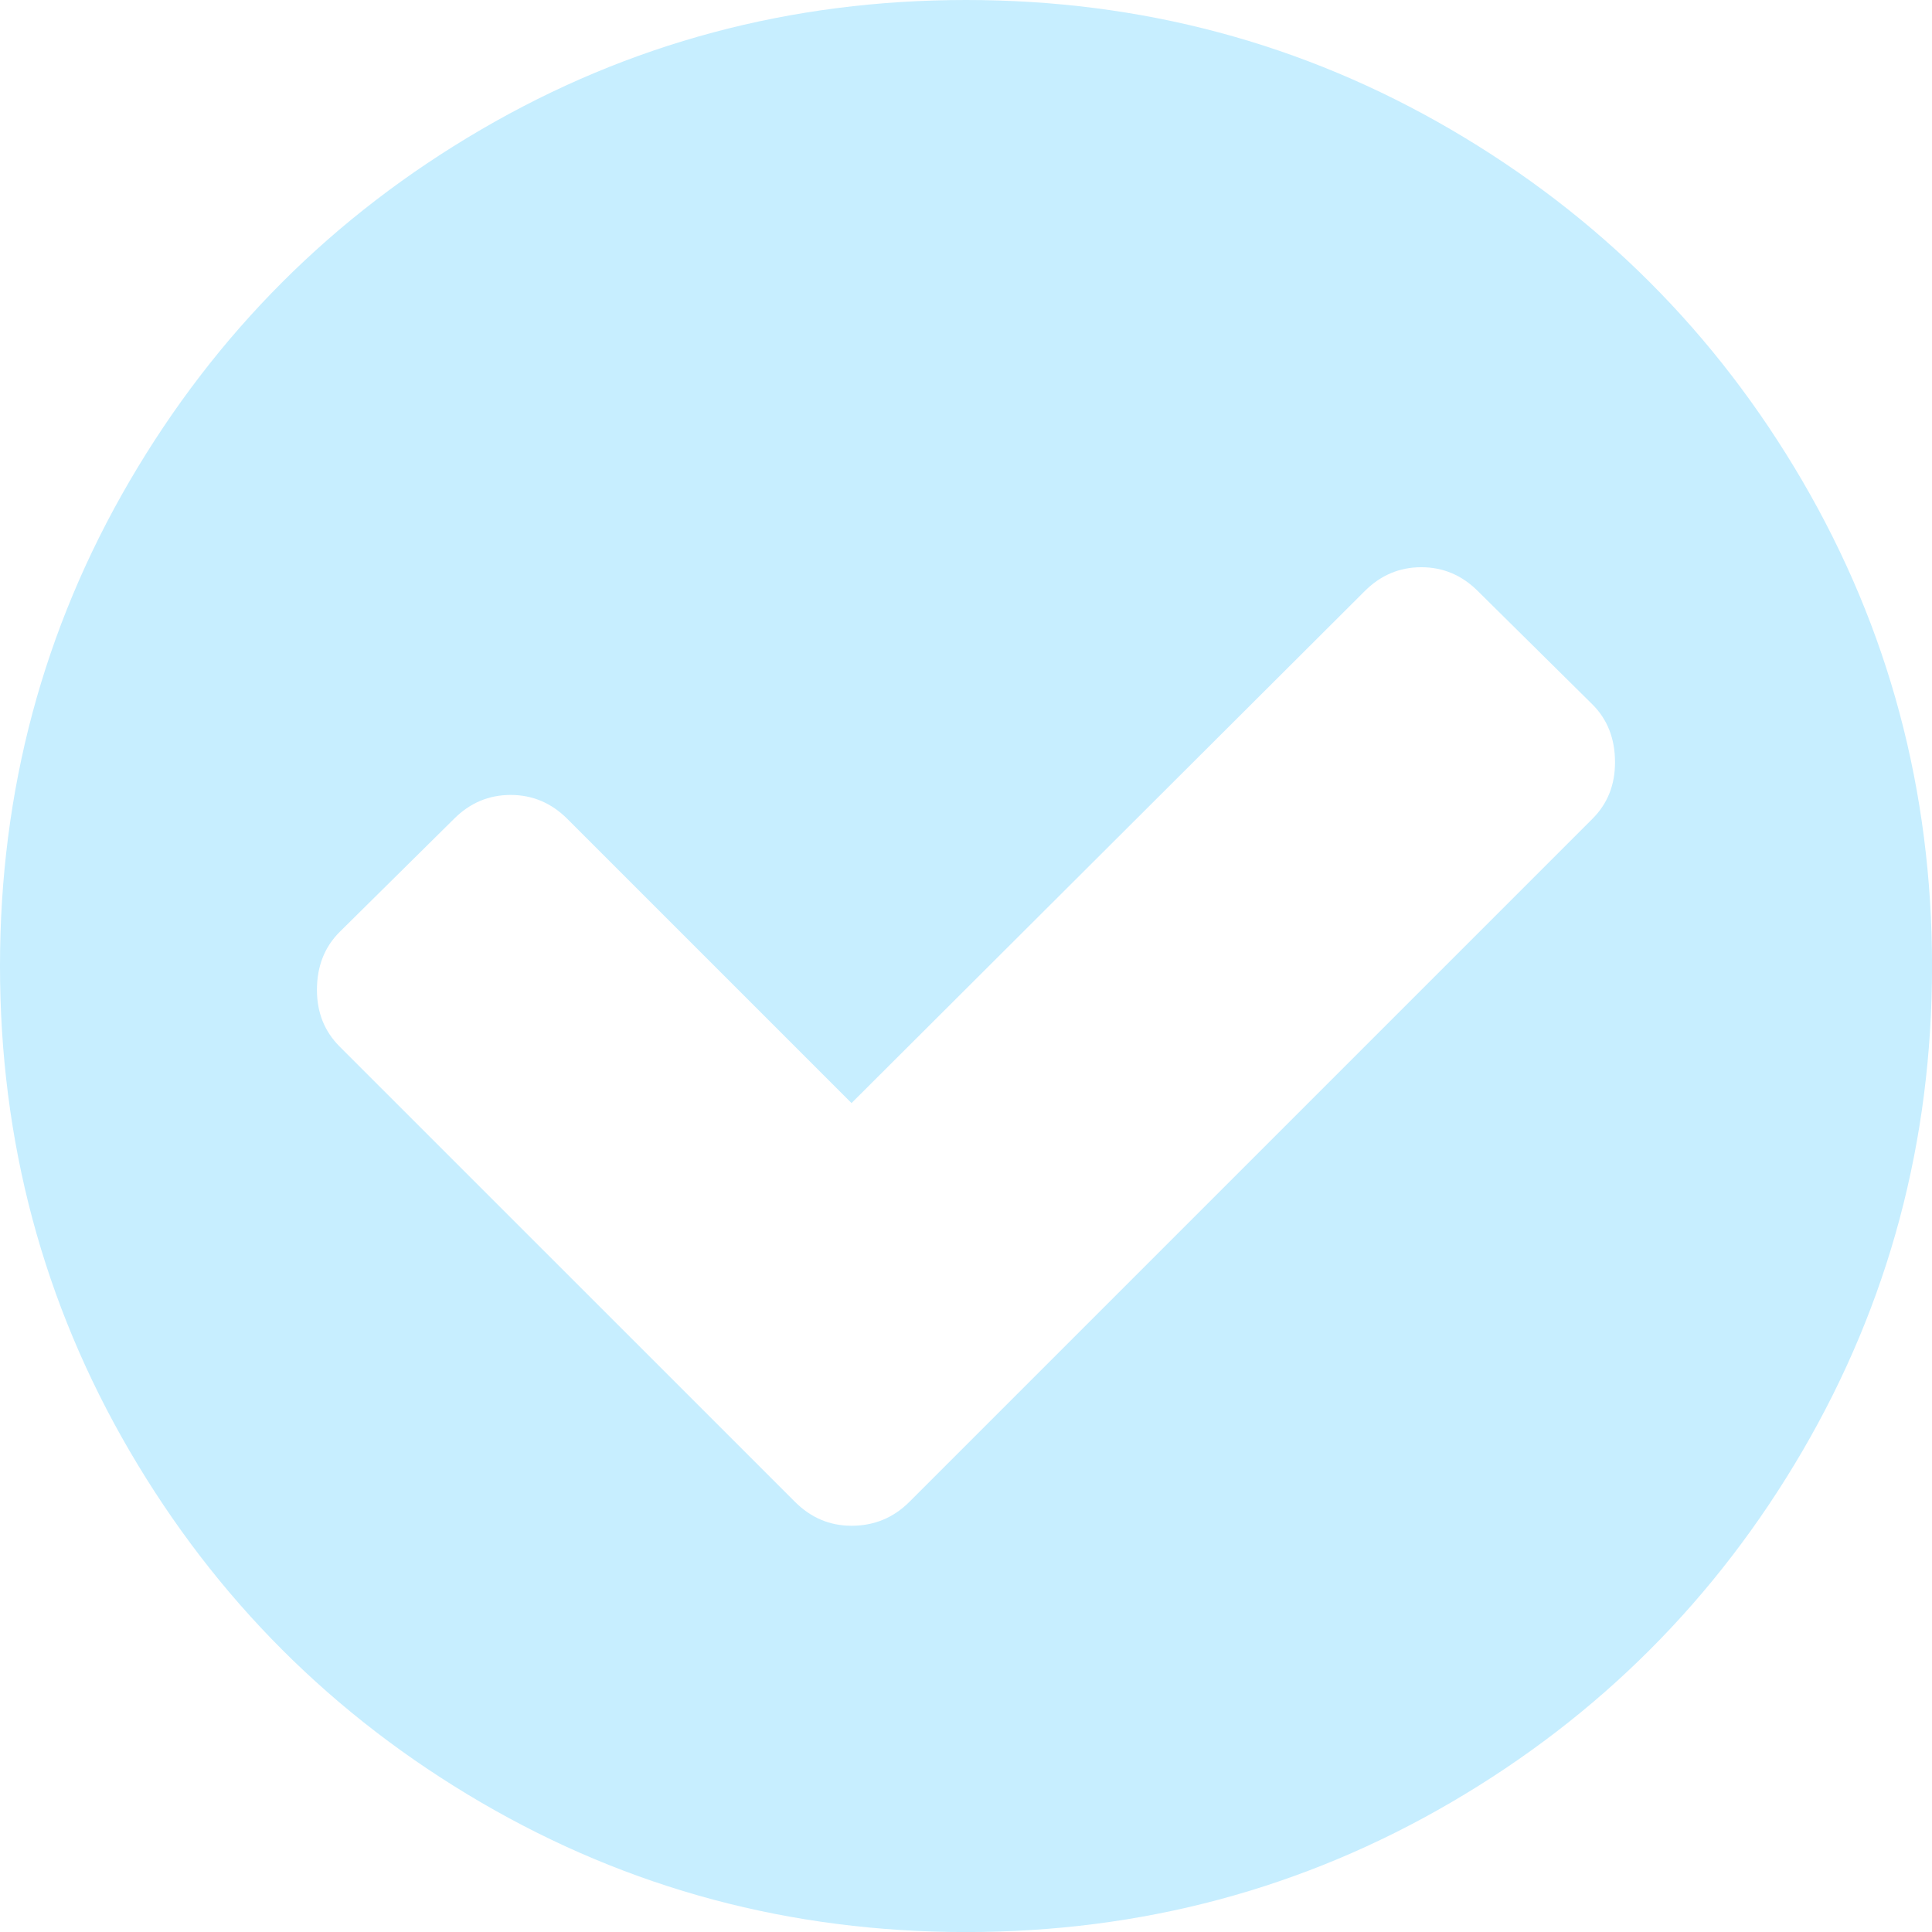 <svg enable-background="new 0 0 438.53 438.53" viewBox="0 0 438.53 438.53" xmlns="http://www.w3.org/2000/svg"><path d="m409.13 109.2c-19.61-33.59-46.21-60.19-79.8-79.8-33.59-19.6-70.27-29.4-110.06-29.4-39.78 0-76.47 9.8-110.06 29.41-33.6 19.6-60.19 46.2-79.8 79.8-19.61 33.59-29.41 70.28-29.41 110.06s9.8 76.46 29.41 110.06c19.61 33.59 46.2 60.19 79.8 79.8s70.28 29.41 110.06 29.41 76.47-9.8 110.07-29.41c33.59-19.6 60.19-46.21 79.8-79.8 19.6-33.6 29.4-70.28 29.4-110.06-.01-39.78-9.81-76.48-29.41-110.07zm-47.68 76.66-155.03 155.03c-3.62 3.62-7.99 5.43-13.13 5.43-4.95 0-9.23-1.81-12.85-5.43l-103.36-103.35c-3.42-3.43-5.14-7.7-5.14-12.85 0-5.33 1.71-9.71 5.14-13.14l25.98-25.69c3.62-3.62 7.9-5.42 12.85-5.42s9.24 1.81 12.85 5.42l64.52 64.52 116.48-116.2c3.62-3.62 7.9-5.43 12.85-5.43s9.23 1.81 12.85 5.43l25.98 25.7c3.43 3.42 5.14 7.8 5.14 13.13.01 5.14-1.7 9.43-5.13 12.85z" fill="#c7eeff"/></svg>